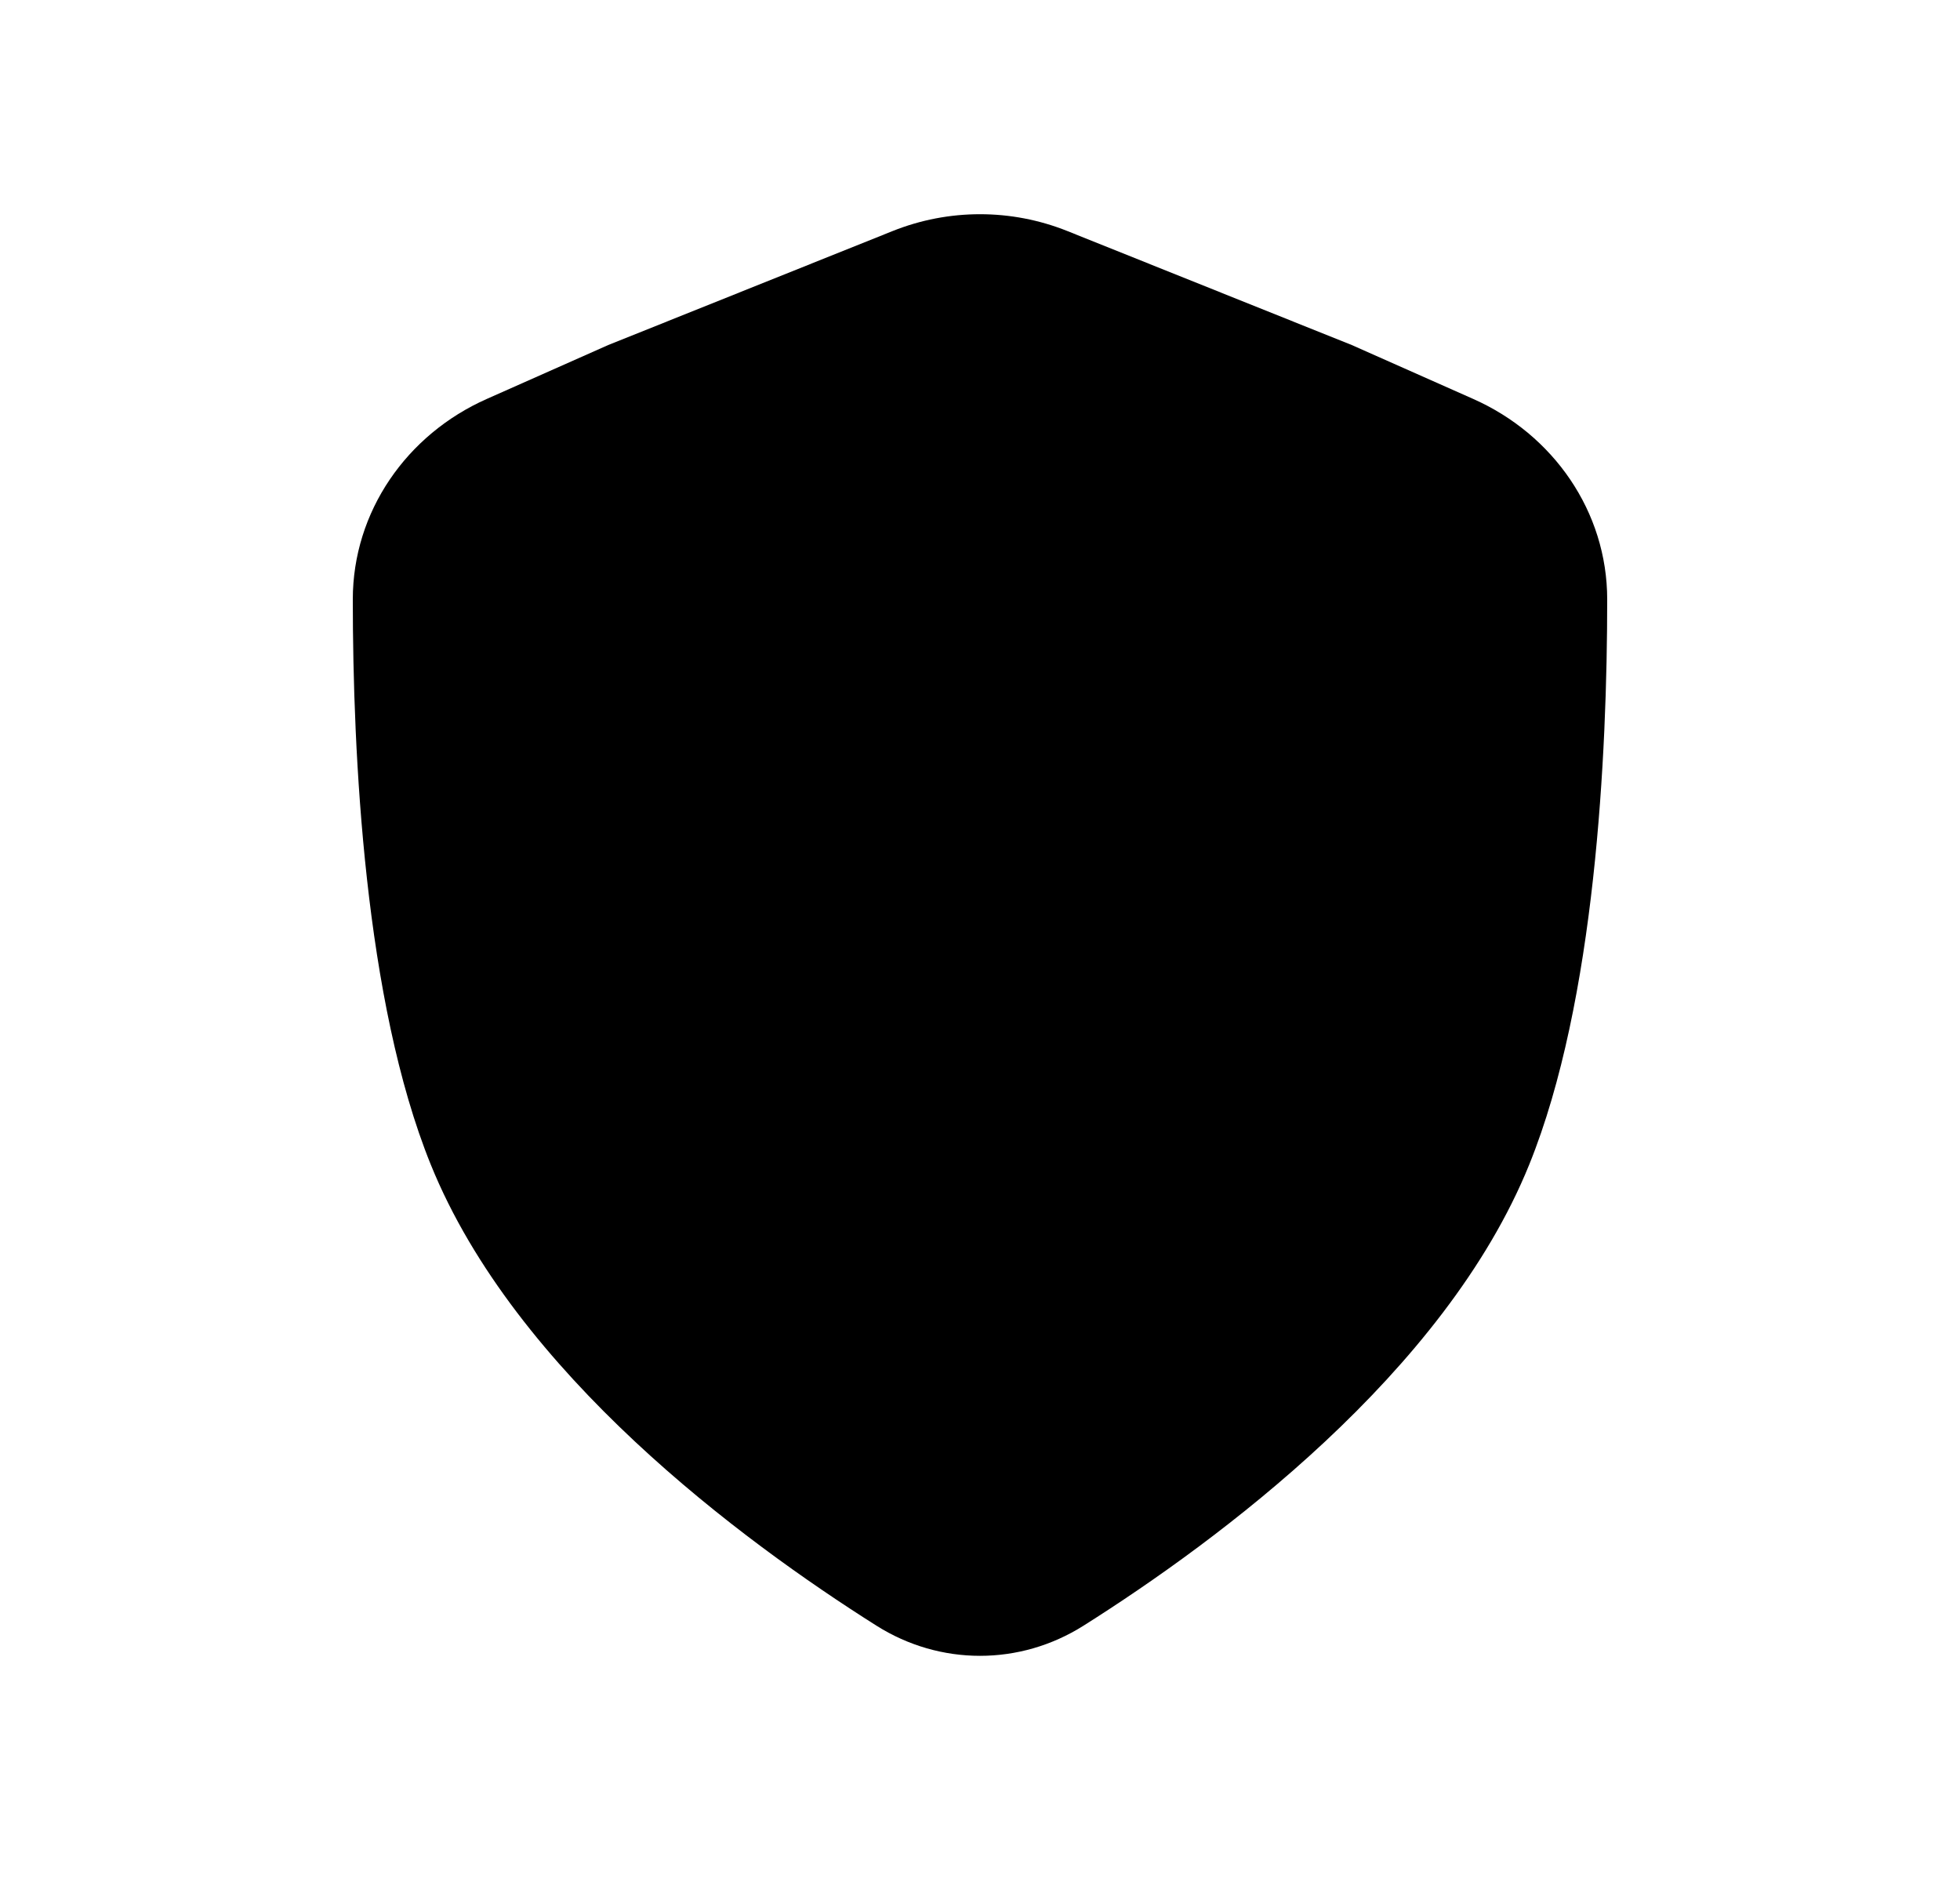 <svg width="25" height="24" viewBox="0 0 25 24" fill="none" xmlns="http://www.w3.org/2000/svg">
<path d="M17.242 4.4L18.79 5.087C19.813 5.54 20.5 6.525 20.5 7.644C20.5 9.618 20.35 12.766 19.506 14.85C18.429 17.51 15.534 19.65 13.821 20.731C13.009 21.244 11.991 21.244 11.179 20.731C9.466 19.65 6.571 17.51 5.494 14.85C4.65 12.766 4.5 9.618 4.5 7.644C4.5 6.525 5.187 5.54 6.21 5.087L7.758 4.4L11.384 2.947C12.1 2.66 12.9 2.66 13.616 2.947L17.242 4.4Z" fill="black"/>
</svg>
